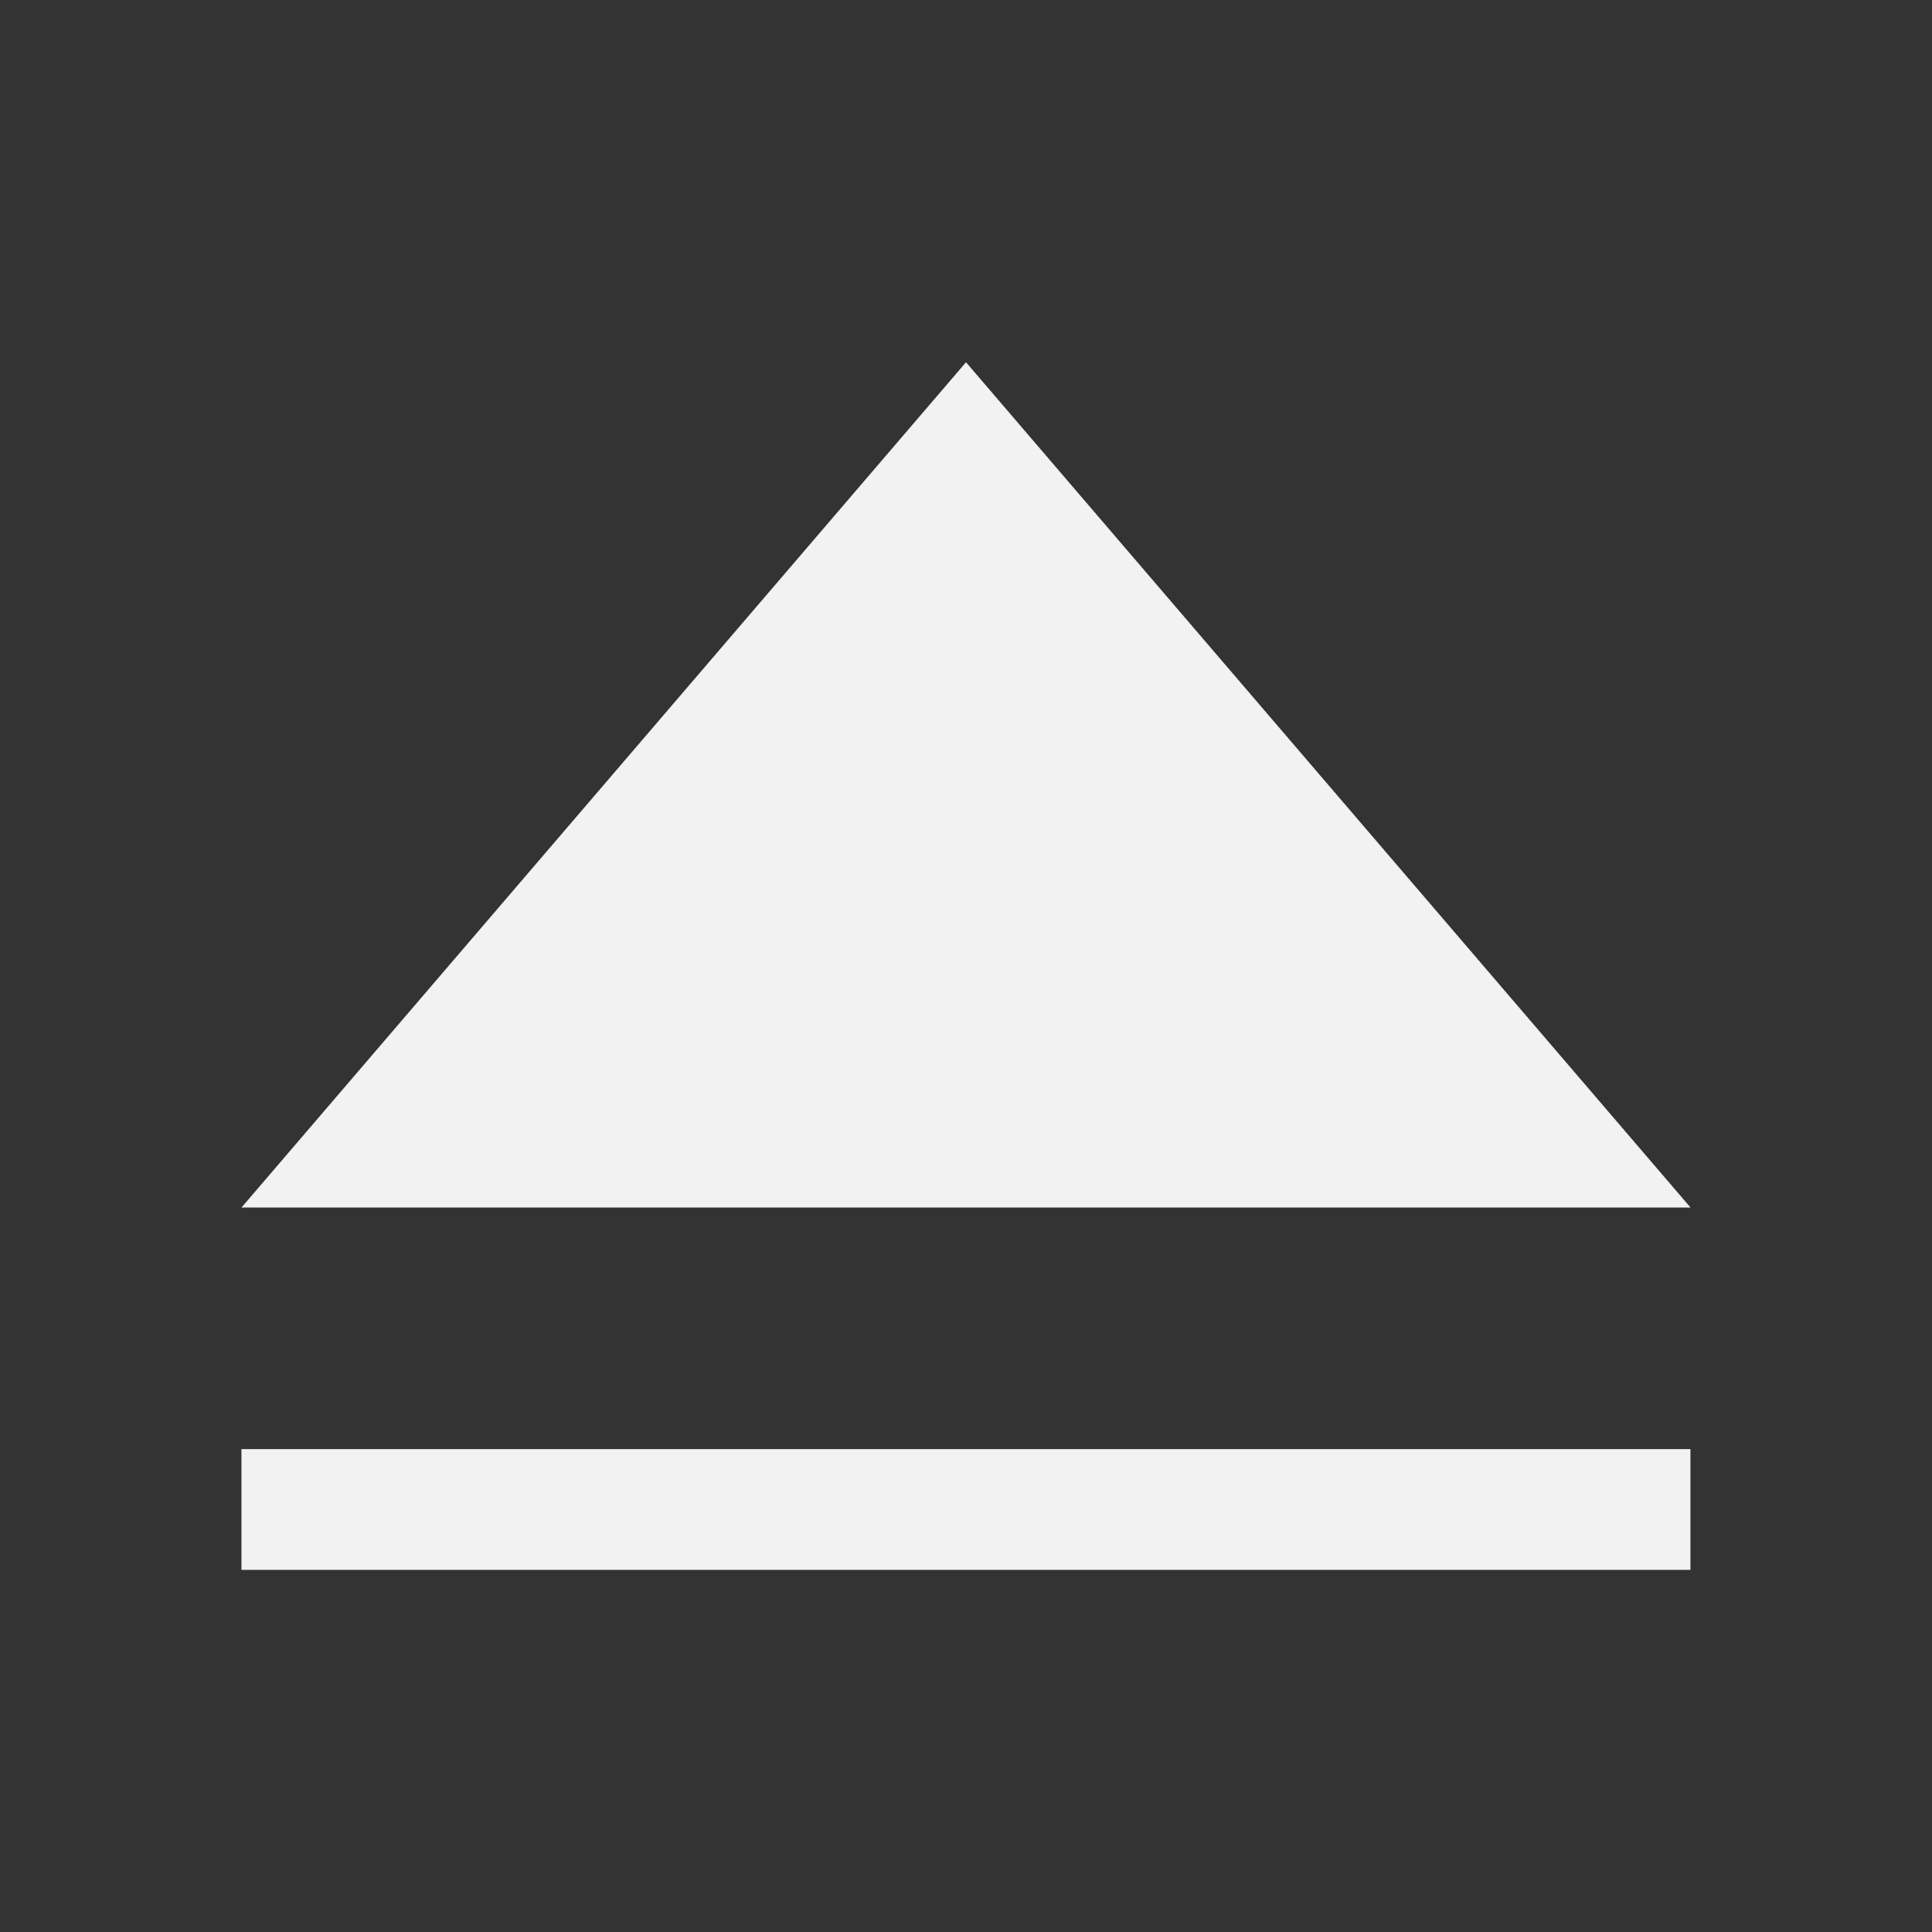 <?xml version="1.0" encoding="UTF-8" standalone="no"?>
<svg xmlns="http://www.w3.org/2000/svg" width="32" height="32" version="1.1" viewBox="0 0 32 32">
 <rect x="0" y="0" width="32" height="32" fill="#333333" stroke="none"/>
 <g transform="translate(-384.571,-515.798)">
  <rect style="fill:#f2f2f2;fill-opacity:1;" width="24" height="2" x="388.57" y="539.8"/>
  <path style="fill:#f2f2f2;fill-opacity:1;fill-rule:evenodd;" d="m 388.571,535.798 24,0 -12,-14 z"/>
 </g>
</svg>
